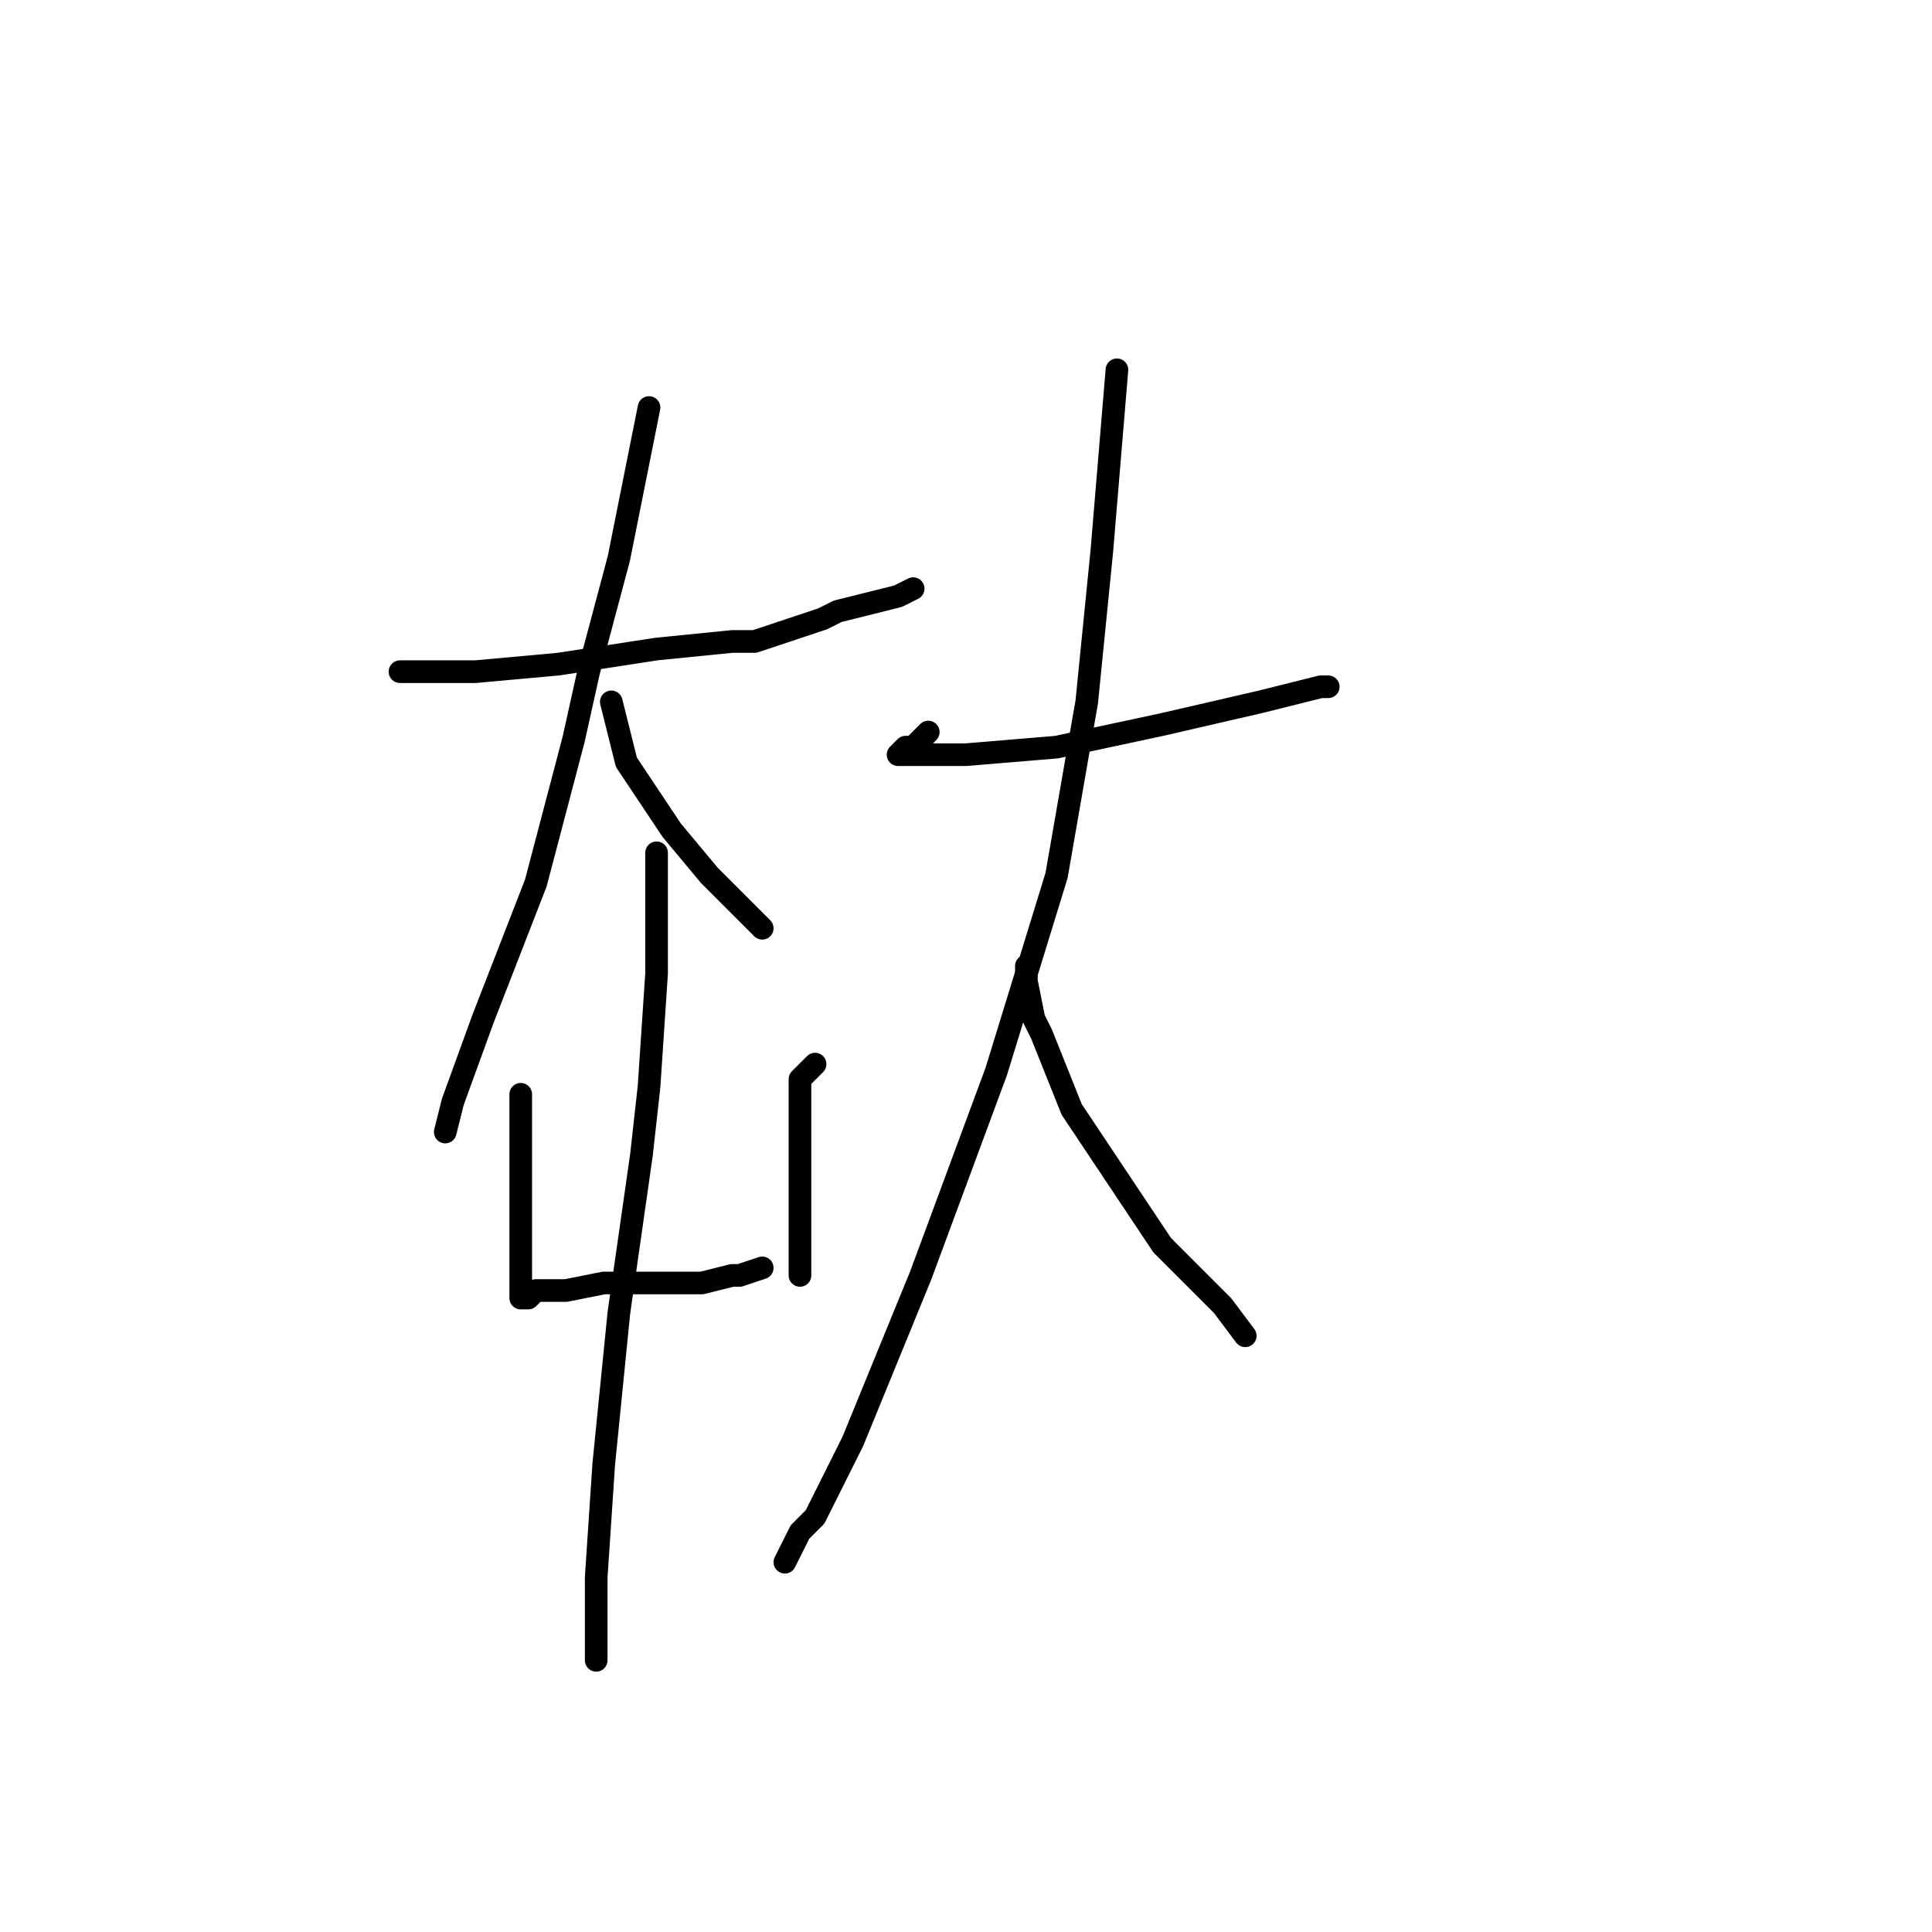 <?xml version="1.0" standalone="no"?>
    <svg width="256" height="256" xmlns="http://www.w3.org/2000/svg" version="1.1">
    <polyline stroke="black" stroke-width="3" stroke-linecap="round" fill="transparent" stroke-linejoin="round" points="53 89 58 89 63 89 74 88 87 86 97 85 100 85 109 82 111 81 119 79 121 78 121 78 " />
        <polyline stroke="black" stroke-width="3" stroke-linecap="round" fill="transparent" stroke-linejoin="round" points="86 54 84 64 82 74 78 89 76 98 71 117 64 135 60 146 59 150 59 150 " />
        <polyline stroke="black" stroke-width="3" stroke-linecap="round" fill="transparent" stroke-linejoin="round" points="81 93 82 97 83 101 85 104 89 110 94 116 98 120 101 123 101 123 " />
        <polyline stroke="black" stroke-width="3" stroke-linecap="round" fill="transparent" stroke-linejoin="round" points="69 145 69 148 69 151 69 158 69 162 69 168 69 171 69 172 70 172 71 171 72 171 75 171 80 170 86 170 93 170 97 169 98 169 101 168 101 168 " />
        <polyline stroke="black" stroke-width="3" stroke-linecap="round" fill="transparent" stroke-linejoin="round" points="108 141 107 142 106 143 106 149 106 158 106 166 106 169 106 169 " />
        <polyline stroke="black" stroke-width="3" stroke-linecap="round" fill="transparent" stroke-linejoin="round" points="87 113 87 121 87 129 86 144 85 153 82 174 80 194 79 209 79 218 79 220 79 220 " />
        <polyline stroke="black" stroke-width="3" stroke-linecap="round" fill="transparent" stroke-linejoin="round" points="123 97 122 98 121 99 120 99 119 100 121 100 128 100 140 99 154 96 167 93 175 91 176 91 176 91 " />
        <polyline stroke="black" stroke-width="3" stroke-linecap="round" fill="transparent" stroke-linejoin="round" points="148 49 147 61 146 73 144 93 140 116 132 142 122 169 113 191 108 201 106 203 104 207 104 207 " />
        <polyline stroke="black" stroke-width="3" stroke-linecap="round" fill="transparent" stroke-linejoin="round" points="136 128 136 129 136 130 137 135 138 137 142 147 148 156 154 165 162 173 165 177 165 177 " />
        </svg>